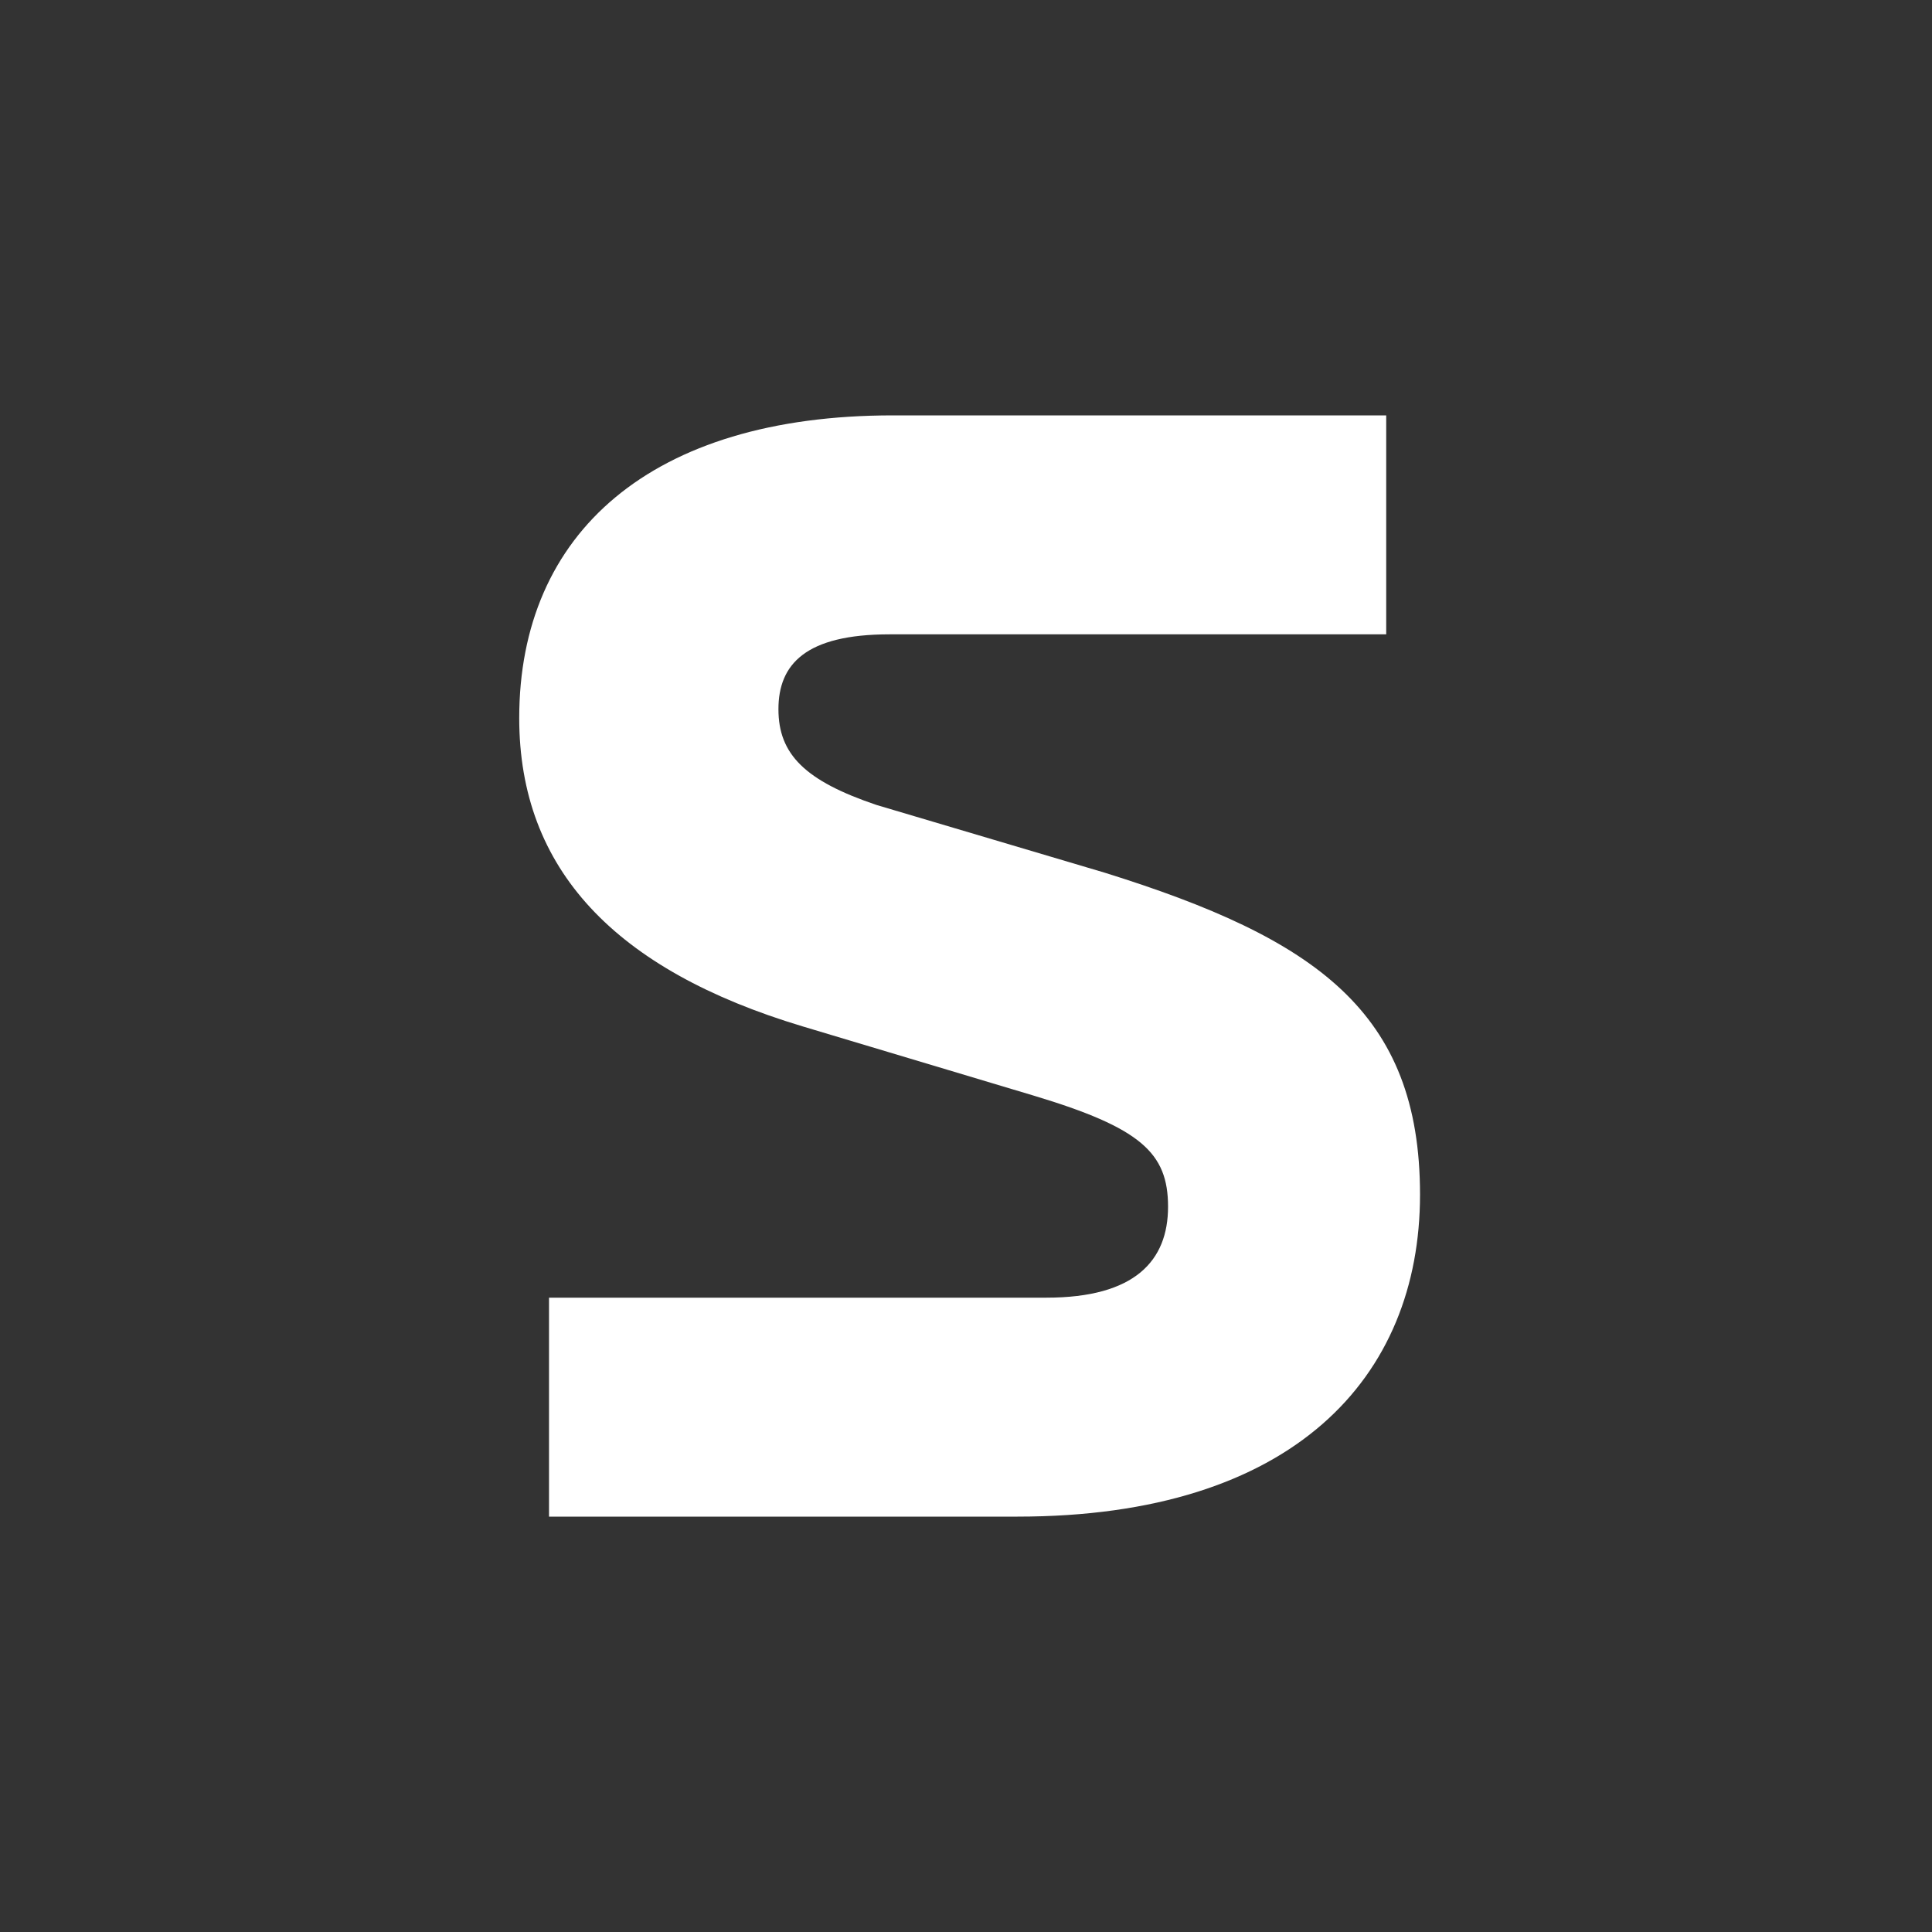 <svg id="Layer_1" data-name="Layer 1" xmlns="http://www.w3.org/2000/svg" viewBox="0 0 24 24"><rect x="0" y="0" width="24" height="24" fill="#333333" stroke="none"/><defs><style>.cls-1{fill:none;}.cls-2{fill:#fff;}</style></defs><g id="classic_ArrowDown"><g id="Group_169965" data-name="Group 169965"><rect id="Rectangle_626011-19" data-name="Rectangle 626011-19" class="cls-1" x="2.88" y="2.88" width="18.24" height="18.24"/><path id="Path_75828" data-name="Path 75828" class="cls-2" d="M12.84,13.61c1.33.4,1.67.71,1.67,1.38S14.1,16.12,13,16.12H6.82v2.72h5.82c3.43,0,5-1.73,5-4s-1.29-3.18-3.92-4L10.89,10C10,9.7,9.67,9.37,9.67,8.81s.34-.93,1.38-.93h6.17V5.16H11.09c-3,0-4.64,1.46-4.64,3.76,0,1.88,1.19,3.13,3.52,3.83Z"/></g></g></svg>